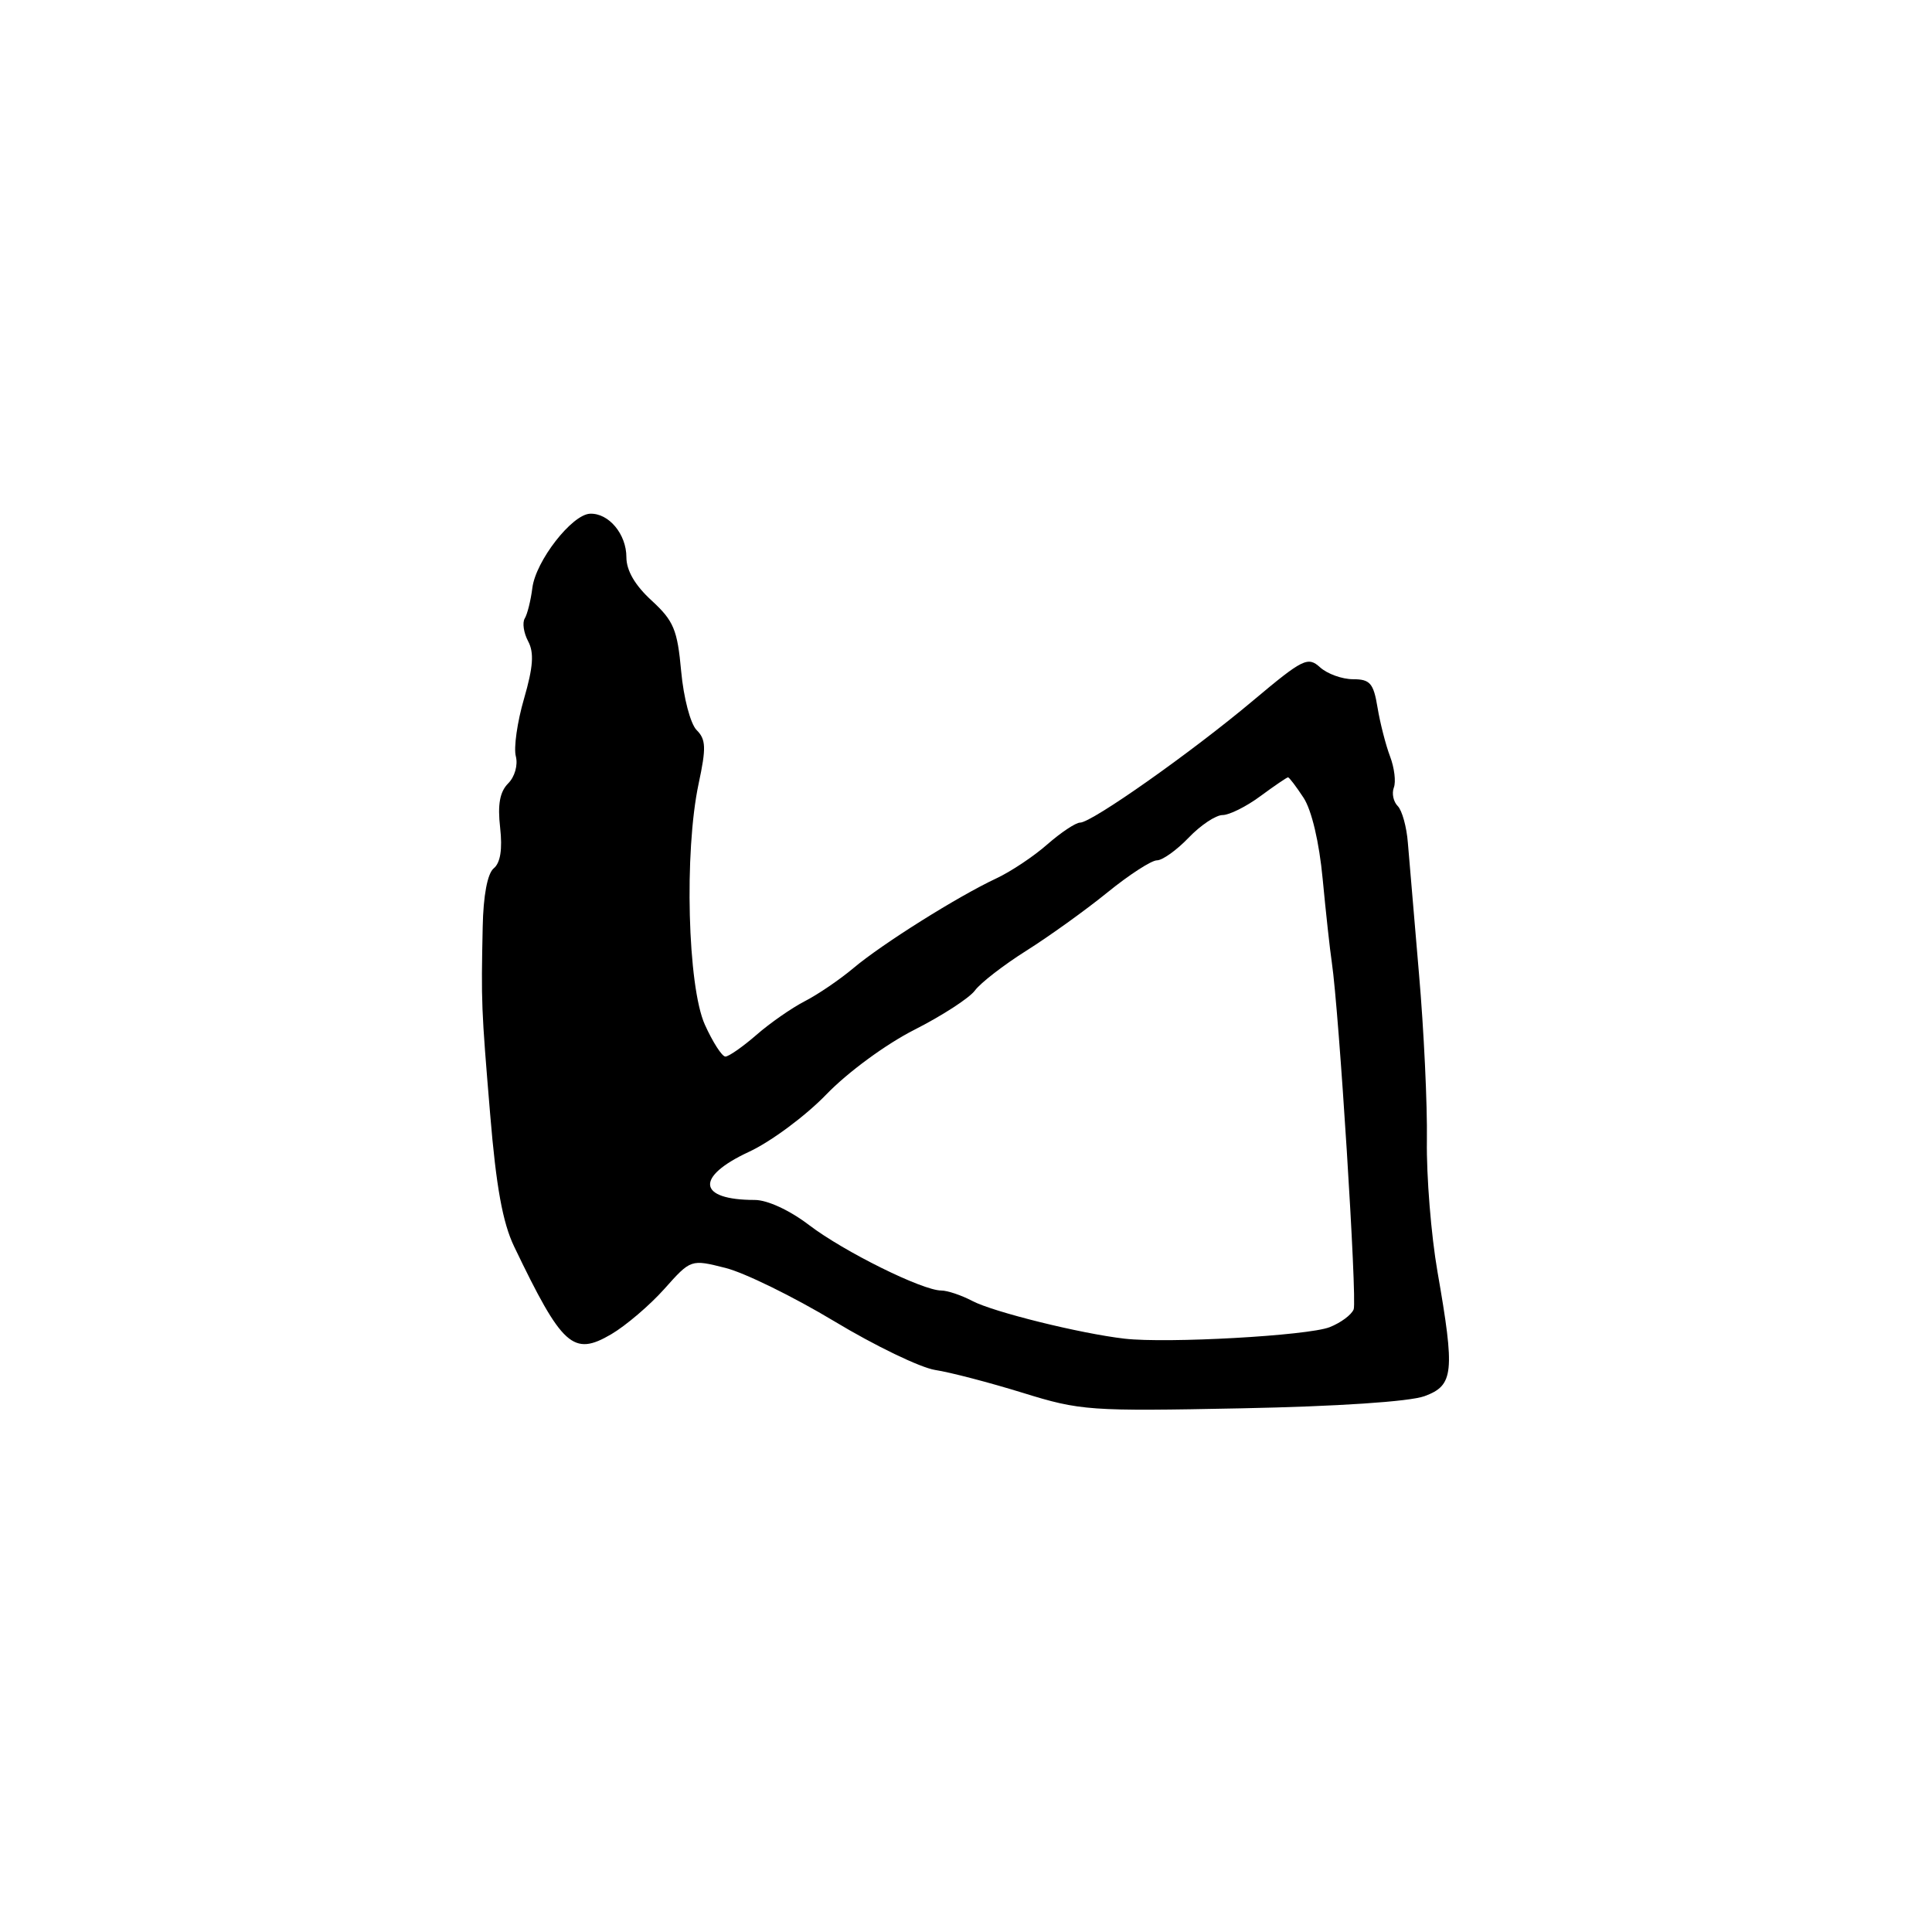 <?xml version="1.0" encoding="UTF-8" standalone="no"?>
<!DOCTYPE svg PUBLIC "-//W3C//DTD SVG 1.1//EN" "http://www.w3.org/Graphics/SVG/1.1/DTD/svg11.dtd" >
<svg xmlns="http://www.w3.org/2000/svg" xmlns:xlink="http://www.w3.org/1999/xlink" version="1.1" viewBox="0 0 256 256">
 <g >
 <path fill="currentColor"
d=" M 188.75 185.00 C 192.63 183.57 192.81 181.89 190.47 168.49 C 189.63 163.66 189.00 155.84 189.07 151.11 C 189.14 146.37 188.67 136.43 188.02 129.00 C 187.38 121.58 186.72 113.78 186.55 111.68 C 186.39 109.58 185.78 107.38 185.21 106.81 C 184.63 106.23 184.40 105.13 184.69 104.36 C 184.99 103.59 184.76 101.73 184.19 100.23 C 183.62 98.73 182.87 95.81 182.53 93.75 C 182.00 90.53 181.54 90.00 179.28 90.00 C 177.84 90.00 175.87 89.29 174.91 88.42 C 173.30 86.96 172.64 87.29 166.05 92.82 C 157.89 99.68 144.67 109.00 143.12 109.00 C 142.54 109.00 140.59 110.30 138.78 111.88 C 136.98 113.47 133.93 115.50 132.00 116.40 C 126.88 118.80 116.88 125.08 113.07 128.29 C 111.25 129.82 108.35 131.79 106.63 132.67 C 104.91 133.56 102.02 135.56 100.22 137.14 C 98.41 138.71 96.56 140.00 96.12 140.00 C 95.67 140.00 94.45 138.10 93.40 135.78 C 91.11 130.71 90.65 112.88 92.57 103.85 C 93.59 99.08 93.55 97.98 92.30 96.73 C 91.49 95.91 90.58 92.47 90.26 88.96 C 89.76 83.44 89.27 82.27 86.35 79.58 C 84.14 77.56 83.00 75.60 83.00 73.83 C 83.00 70.77 80.66 67.97 78.18 68.07 C 75.77 68.18 70.99 74.33 70.54 77.90 C 70.33 79.58 69.87 81.40 69.53 81.95 C 69.19 82.51 69.39 83.86 69.98 84.97 C 70.79 86.48 70.65 88.39 69.44 92.57 C 68.54 95.65 68.05 99.09 68.35 100.21 C 68.65 101.37 68.21 102.94 67.33 103.81 C 66.23 104.92 65.92 106.60 66.27 109.66 C 66.59 112.53 66.31 114.33 65.42 115.06 C 64.59 115.75 64.04 118.66 63.96 122.83 C 63.75 132.89 63.77 133.50 64.95 147.66 C 65.74 157.23 66.61 162.01 68.12 165.16 C 74.50 178.45 75.95 179.75 81.00 176.79 C 82.92 175.66 86.08 172.97 88.02 170.80 C 91.54 166.85 91.54 166.85 96.14 168.01 C 98.67 168.65 105.15 171.83 110.54 175.07 C 115.93 178.32 121.95 181.22 123.92 181.53 C 125.89 181.83 131.10 183.19 135.50 184.55 C 143.17 186.93 144.35 187.01 164.50 186.61 C 177.22 186.36 186.78 185.72 188.75 185.00 Z  M 149.00 177.38 C 143.14 176.70 131.66 173.86 128.85 172.39 C 127.39 171.62 125.53 171.00 124.72 171.00 C 122.23 171.00 111.81 165.84 107.21 162.33 C 104.63 160.36 101.68 159.00 100.01 159.00 C 92.43 159.00 92.07 155.95 99.25 152.62 C 102.14 151.28 106.75 147.86 109.50 145.01 C 112.34 142.07 117.39 138.36 121.18 136.44 C 124.85 134.58 128.45 132.24 129.18 131.25 C 129.90 130.26 132.97 127.88 136.00 125.97 C 139.03 124.06 143.86 120.59 146.74 118.25 C 149.62 115.91 152.57 114.00 153.30 114.00 C 154.03 114.00 155.92 112.65 157.50 111.00 C 159.08 109.35 161.10 108.00 161.99 108.00 C 162.88 108.00 165.14 106.88 167.00 105.50 C 168.86 104.13 170.52 103.00 170.67 103.00 C 170.83 103.00 171.75 104.22 172.73 105.71 C 173.80 107.35 174.80 111.57 175.26 116.46 C 175.68 120.88 176.22 125.85 176.47 127.50 C 177.43 134.01 179.84 172.24 179.37 173.49 C 179.09 174.22 177.65 175.28 176.18 175.86 C 173.26 176.99 154.64 178.03 149.00 177.38 Z "/>
</g>
</svg>